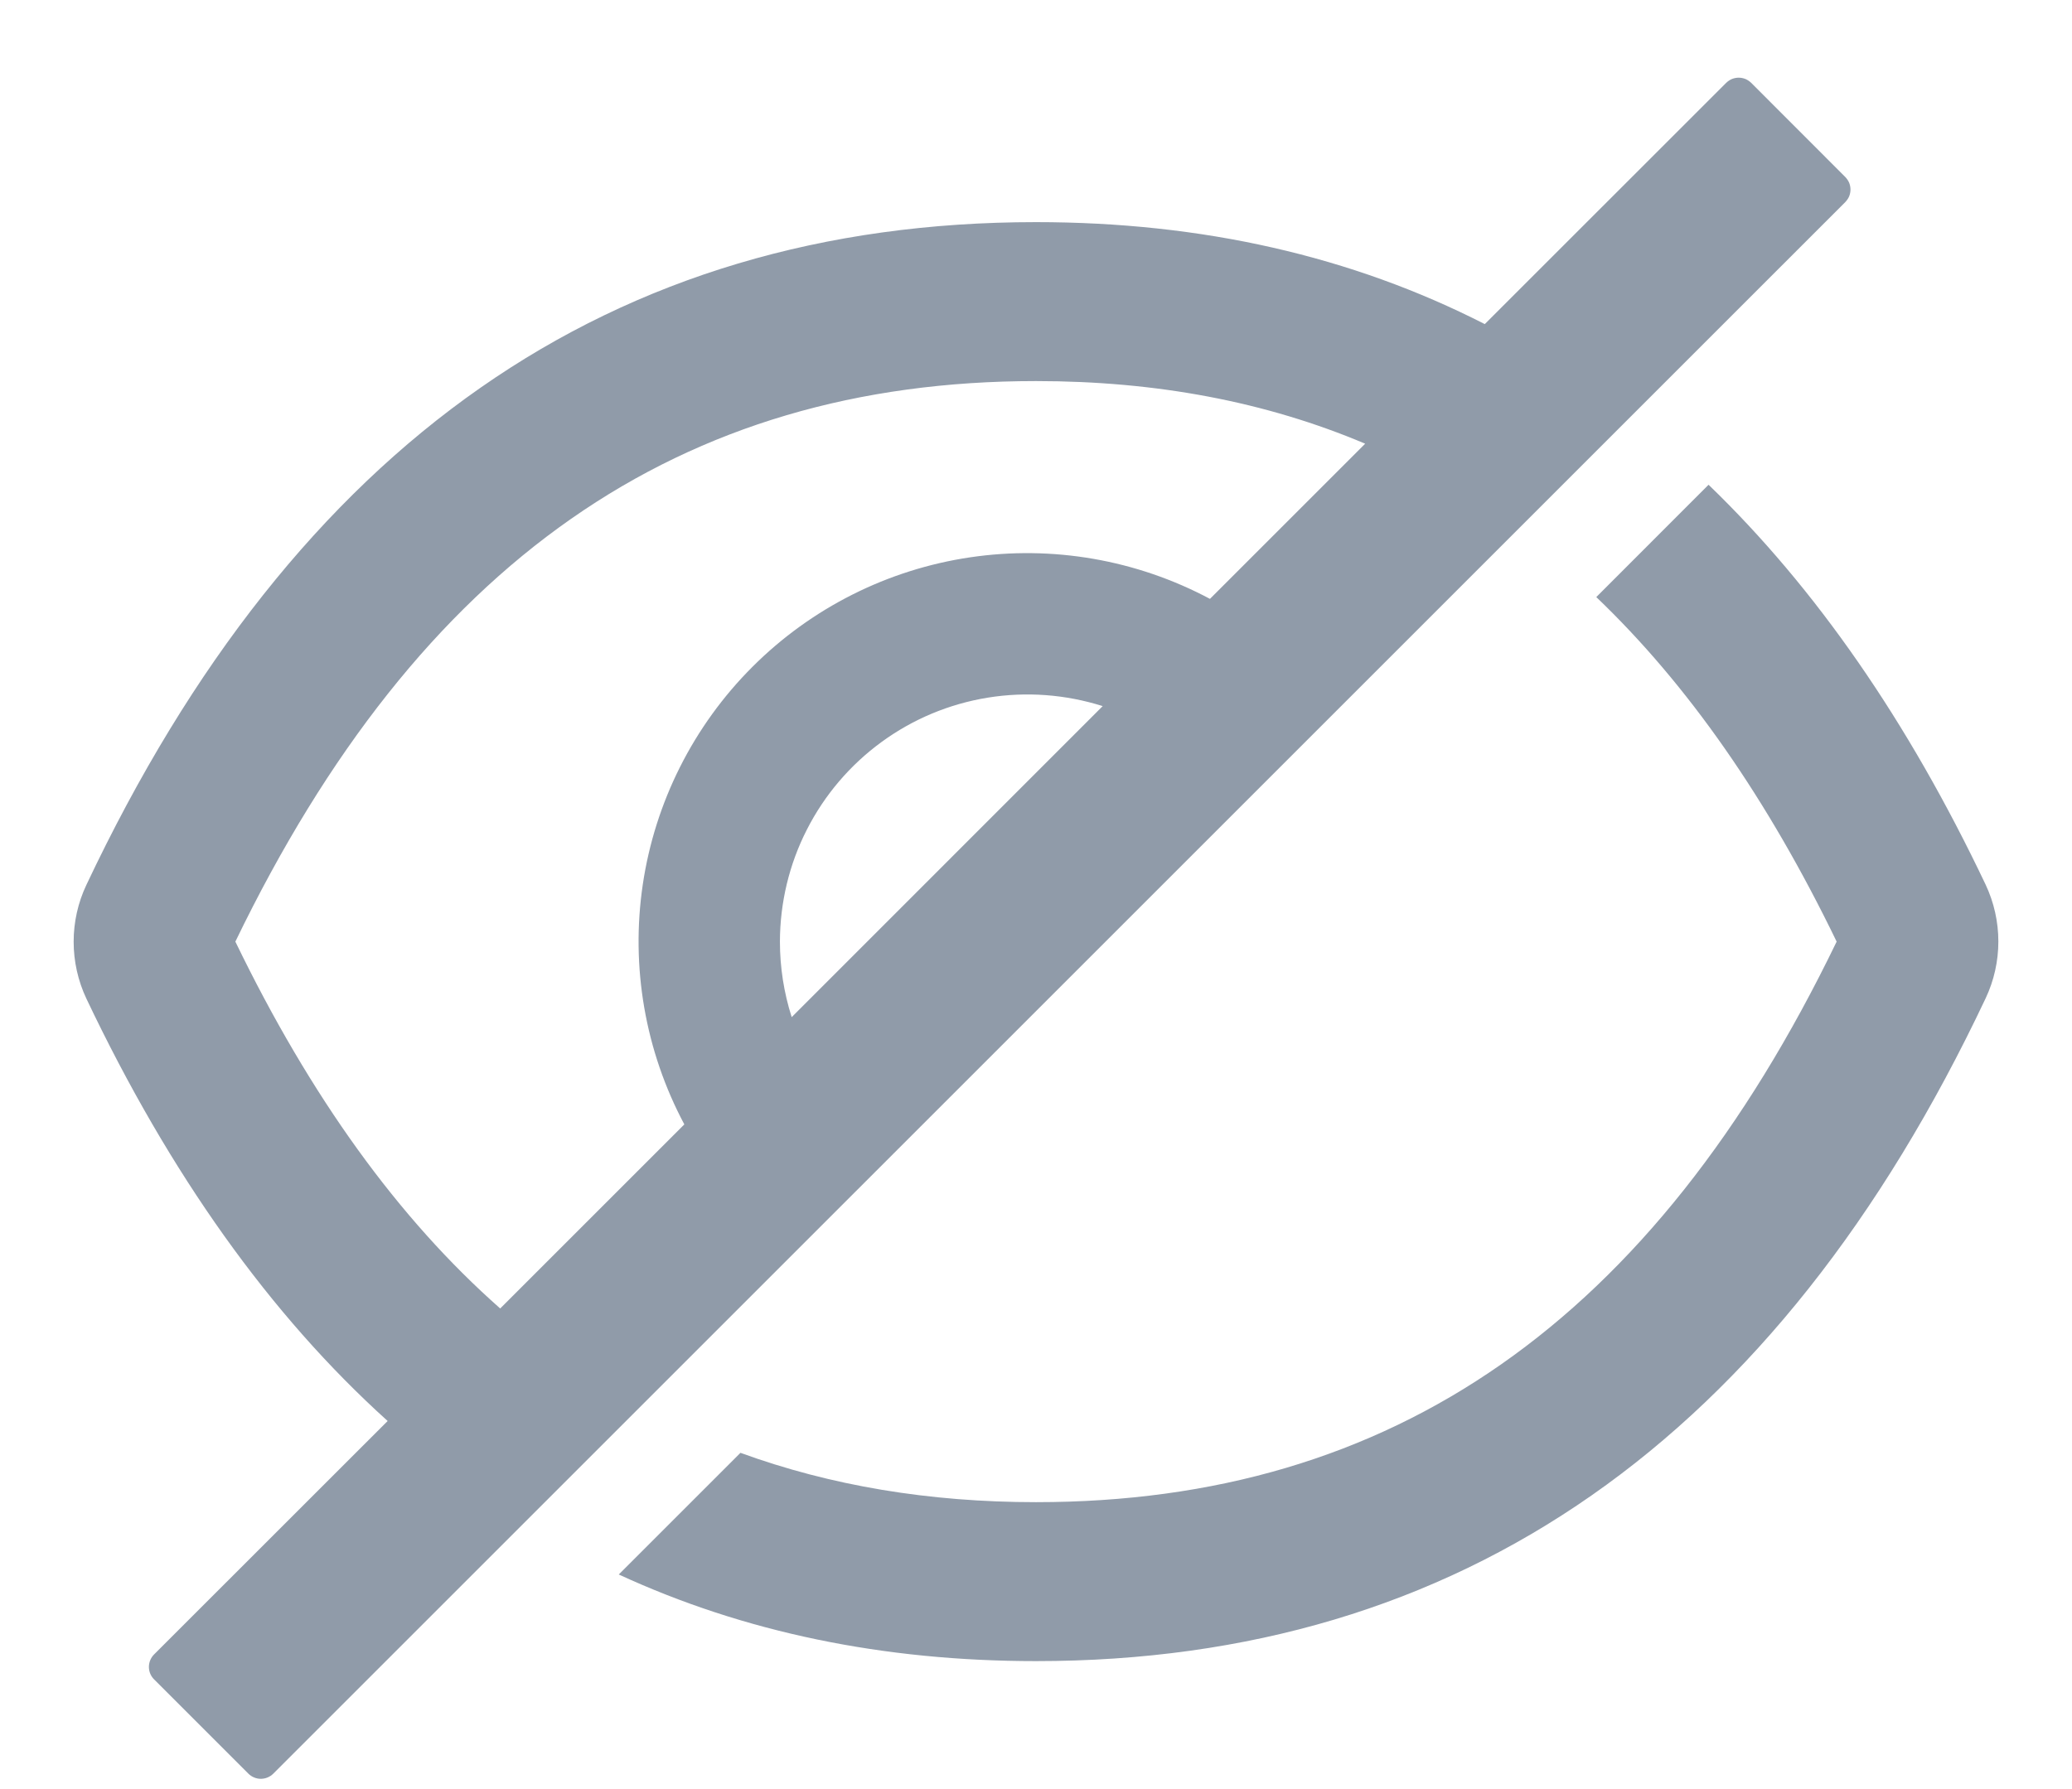 <svg width="22" height="19" viewBox="0 0 22 19" fill="none" xmlns="http://www.w3.org/2000/svg">
<path d="M21.083 9.395C20.259 7.66 19.278 6.244 18.141 5.148L16.949 6.341C17.921 7.27 18.768 8.486 19.501 10C17.551 14.036 14.783 15.953 11 15.953C9.864 15.953 8.819 15.778 7.862 15.429L6.57 16.721C7.898 17.334 9.375 17.641 11 17.641C15.505 17.641 18.866 15.294 21.083 10.602C21.172 10.414 21.218 10.207 21.218 9.999C21.218 9.79 21.172 9.584 21.083 9.395ZM19.593 1.88L18.594 0.88C18.576 0.863 18.556 0.849 18.533 0.839C18.51 0.83 18.486 0.825 18.461 0.825C18.436 0.825 18.412 0.83 18.389 0.839C18.366 0.849 18.346 0.863 18.328 0.88L15.765 3.442C14.352 2.72 12.763 2.359 11 2.359C6.495 2.359 3.134 4.705 0.917 9.398C0.828 9.586 0.782 9.792 0.782 10.001C0.782 10.21 0.828 10.416 0.917 10.605C1.803 12.47 2.869 13.966 4.116 15.091L1.636 17.57C1.601 17.605 1.581 17.653 1.581 17.703C1.581 17.753 1.601 17.8 1.636 17.835L2.637 18.836C2.672 18.871 2.72 18.891 2.769 18.891C2.819 18.891 2.867 18.871 2.902 18.836L19.593 2.146C19.61 2.128 19.624 2.108 19.634 2.085C19.643 2.062 19.648 2.038 19.648 2.013C19.648 1.988 19.643 1.964 19.634 1.941C19.624 1.918 19.61 1.898 19.593 1.88ZM2.499 10C4.451 5.964 7.219 4.047 11 4.047C12.278 4.047 13.44 4.266 14.495 4.712L12.847 6.36C12.067 5.944 11.174 5.789 10.299 5.919C9.424 6.049 8.614 6.457 7.989 7.082C7.363 7.708 6.955 8.518 6.825 9.393C6.695 10.267 6.85 11.161 7.266 11.941L5.311 13.896C4.229 12.941 3.296 11.647 2.499 10ZM8.281 10C8.282 9.587 8.379 9.179 8.567 8.811C8.754 8.443 9.026 8.124 9.36 7.88C9.694 7.636 10.08 7.475 10.488 7.409C10.896 7.343 11.314 7.374 11.708 7.499L8.406 10.802C8.323 10.542 8.281 10.272 8.281 10Z" fill="#909BA9"/>
</svg>
